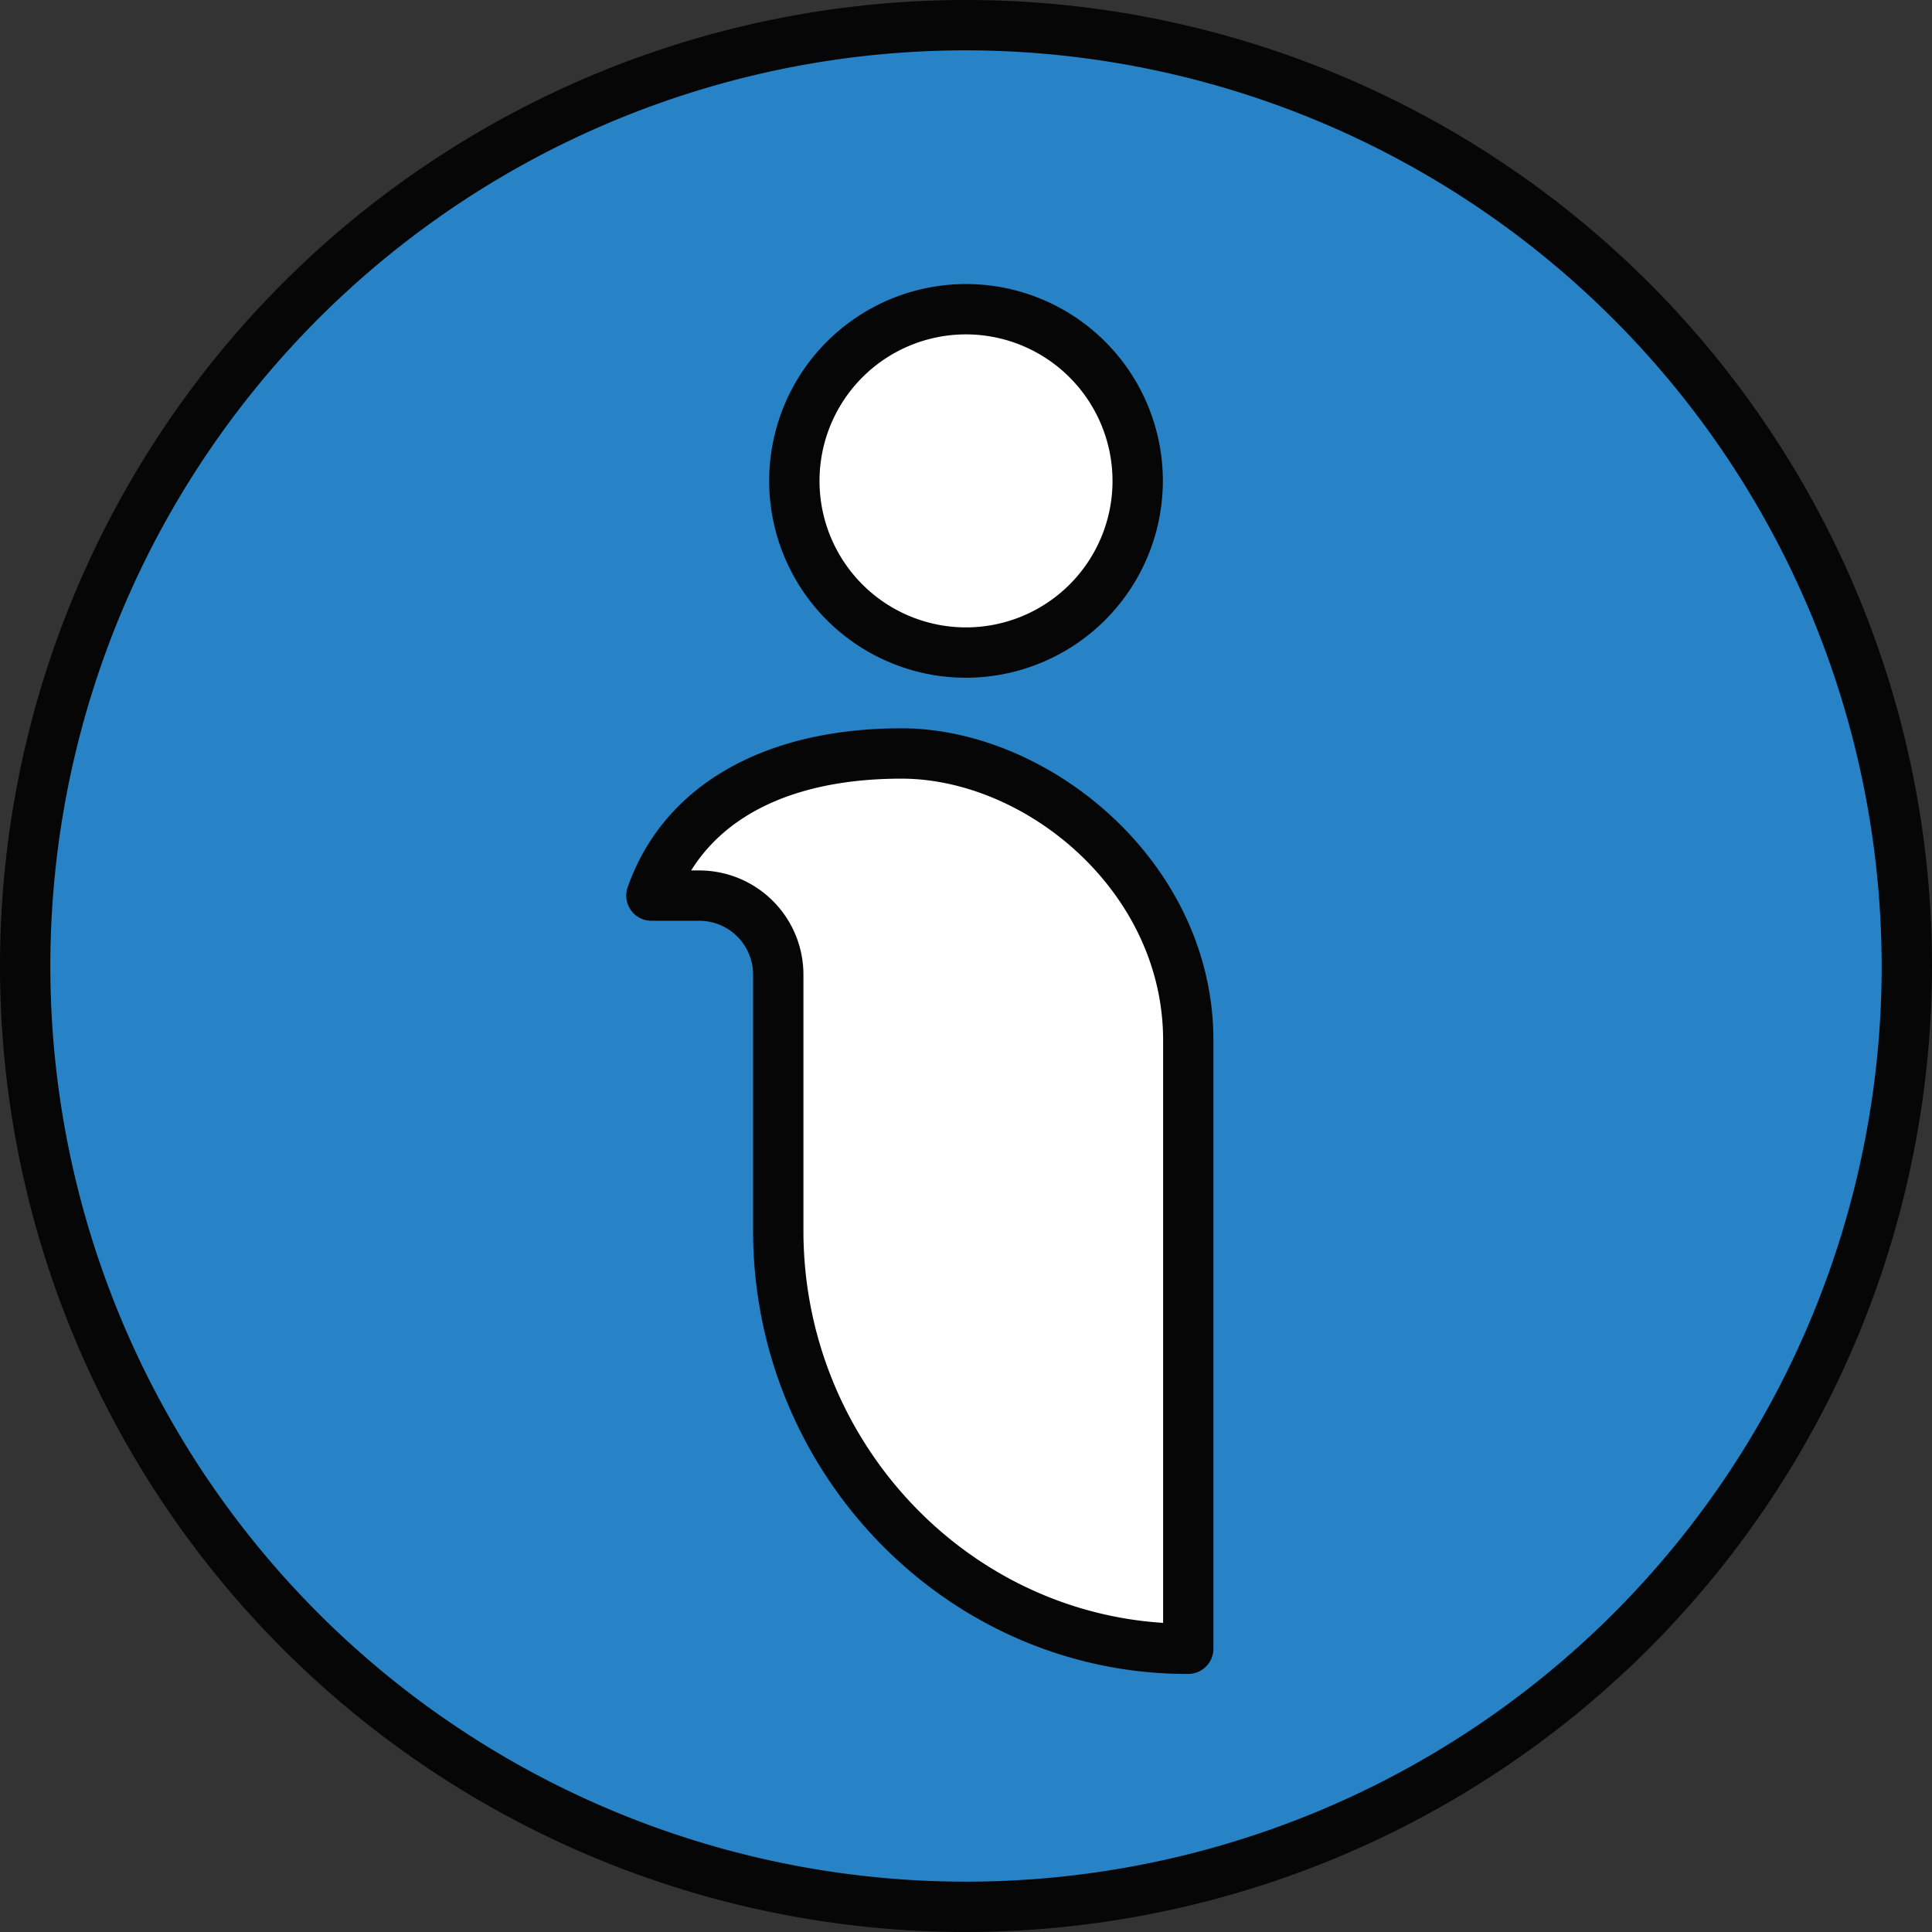 <svg xmlns="http://www.w3.org/2000/svg" xmlns:xlink="http://www.w3.org/1999/xlink" width="200" height="200" viewBox="0 0 200 200"><rect x="0" y="0" width="200" height="200" fill="#333333" stroke="none"/><defs><clipPath id="a"><rect width="200" height="200" fill="none"/></clipPath></defs><g clip-path="url(#a)"><path d="M197.33,99.936A97.395,97.395,0,1,1,99.935,2.541,97.395,97.395,0,0,1,197.33,99.936" transform="translate(0.065 0.065)" fill="#2782c6"/><path d="M100,200A100,100,0,1,1,200,100,100.112,100.112,0,0,1,100,200M100,5.211A94.789,94.789,0,1,0,194.789,100,94.9,94.9,0,0,0,100,5.211" fill="#050605"/><path d="M115.717,48.982A17.772,17.772,0,1,1,97.945,31.211a17.771,17.771,0,0,1,17.771,17.771" transform="translate(2.056 0.8)" fill="#fff"/><path d="M98.011,69.424a20.377,20.377,0,1,1,20.377-20.377A20.4,20.4,0,0,1,98.011,69.424m0-35.544a15.166,15.166,0,1,0,15.166,15.166A15.183,15.183,0,0,0,98.011,33.88" transform="translate(1.991 0.735)" fill="#050605"/><path d="M121.322,105.733v63c-.169,0-.337,0-.506,0-23.382-.2-41.936-19.9-41.936-43.279V98.937a8.2,8.2,0,0,0-8.171-8.171H65.748c3-8.547,11.341-14.717,25.89-14.717s29.684,13.29,29.684,29.684" transform="translate(1.686 1.95)" fill="#fff"/><path d="M121.389,171.4h-.509c-24.571-.221-44.542-20.8-44.542-45.885V99a5.57,5.57,0,0,0-5.565-5.566H65.814a2.608,2.608,0,0,1-2.459-3.469C67.028,79.507,77.361,73.51,91.7,73.51c15.243,0,32.29,13.81,32.29,32.29v62.993a2.609,2.609,0,0,1-2.606,2.606M69.93,88.224h.843A10.787,10.787,0,0,1,81.55,99v26.513c0,21.5,16.514,39.281,37.234,40.6V105.8c0-15.5-14.3-27.079-27.079-27.079-10.37,0-17.944,3.343-21.774,9.5" transform="translate(1.621 1.885)" fill="#050605"/></g></svg>
